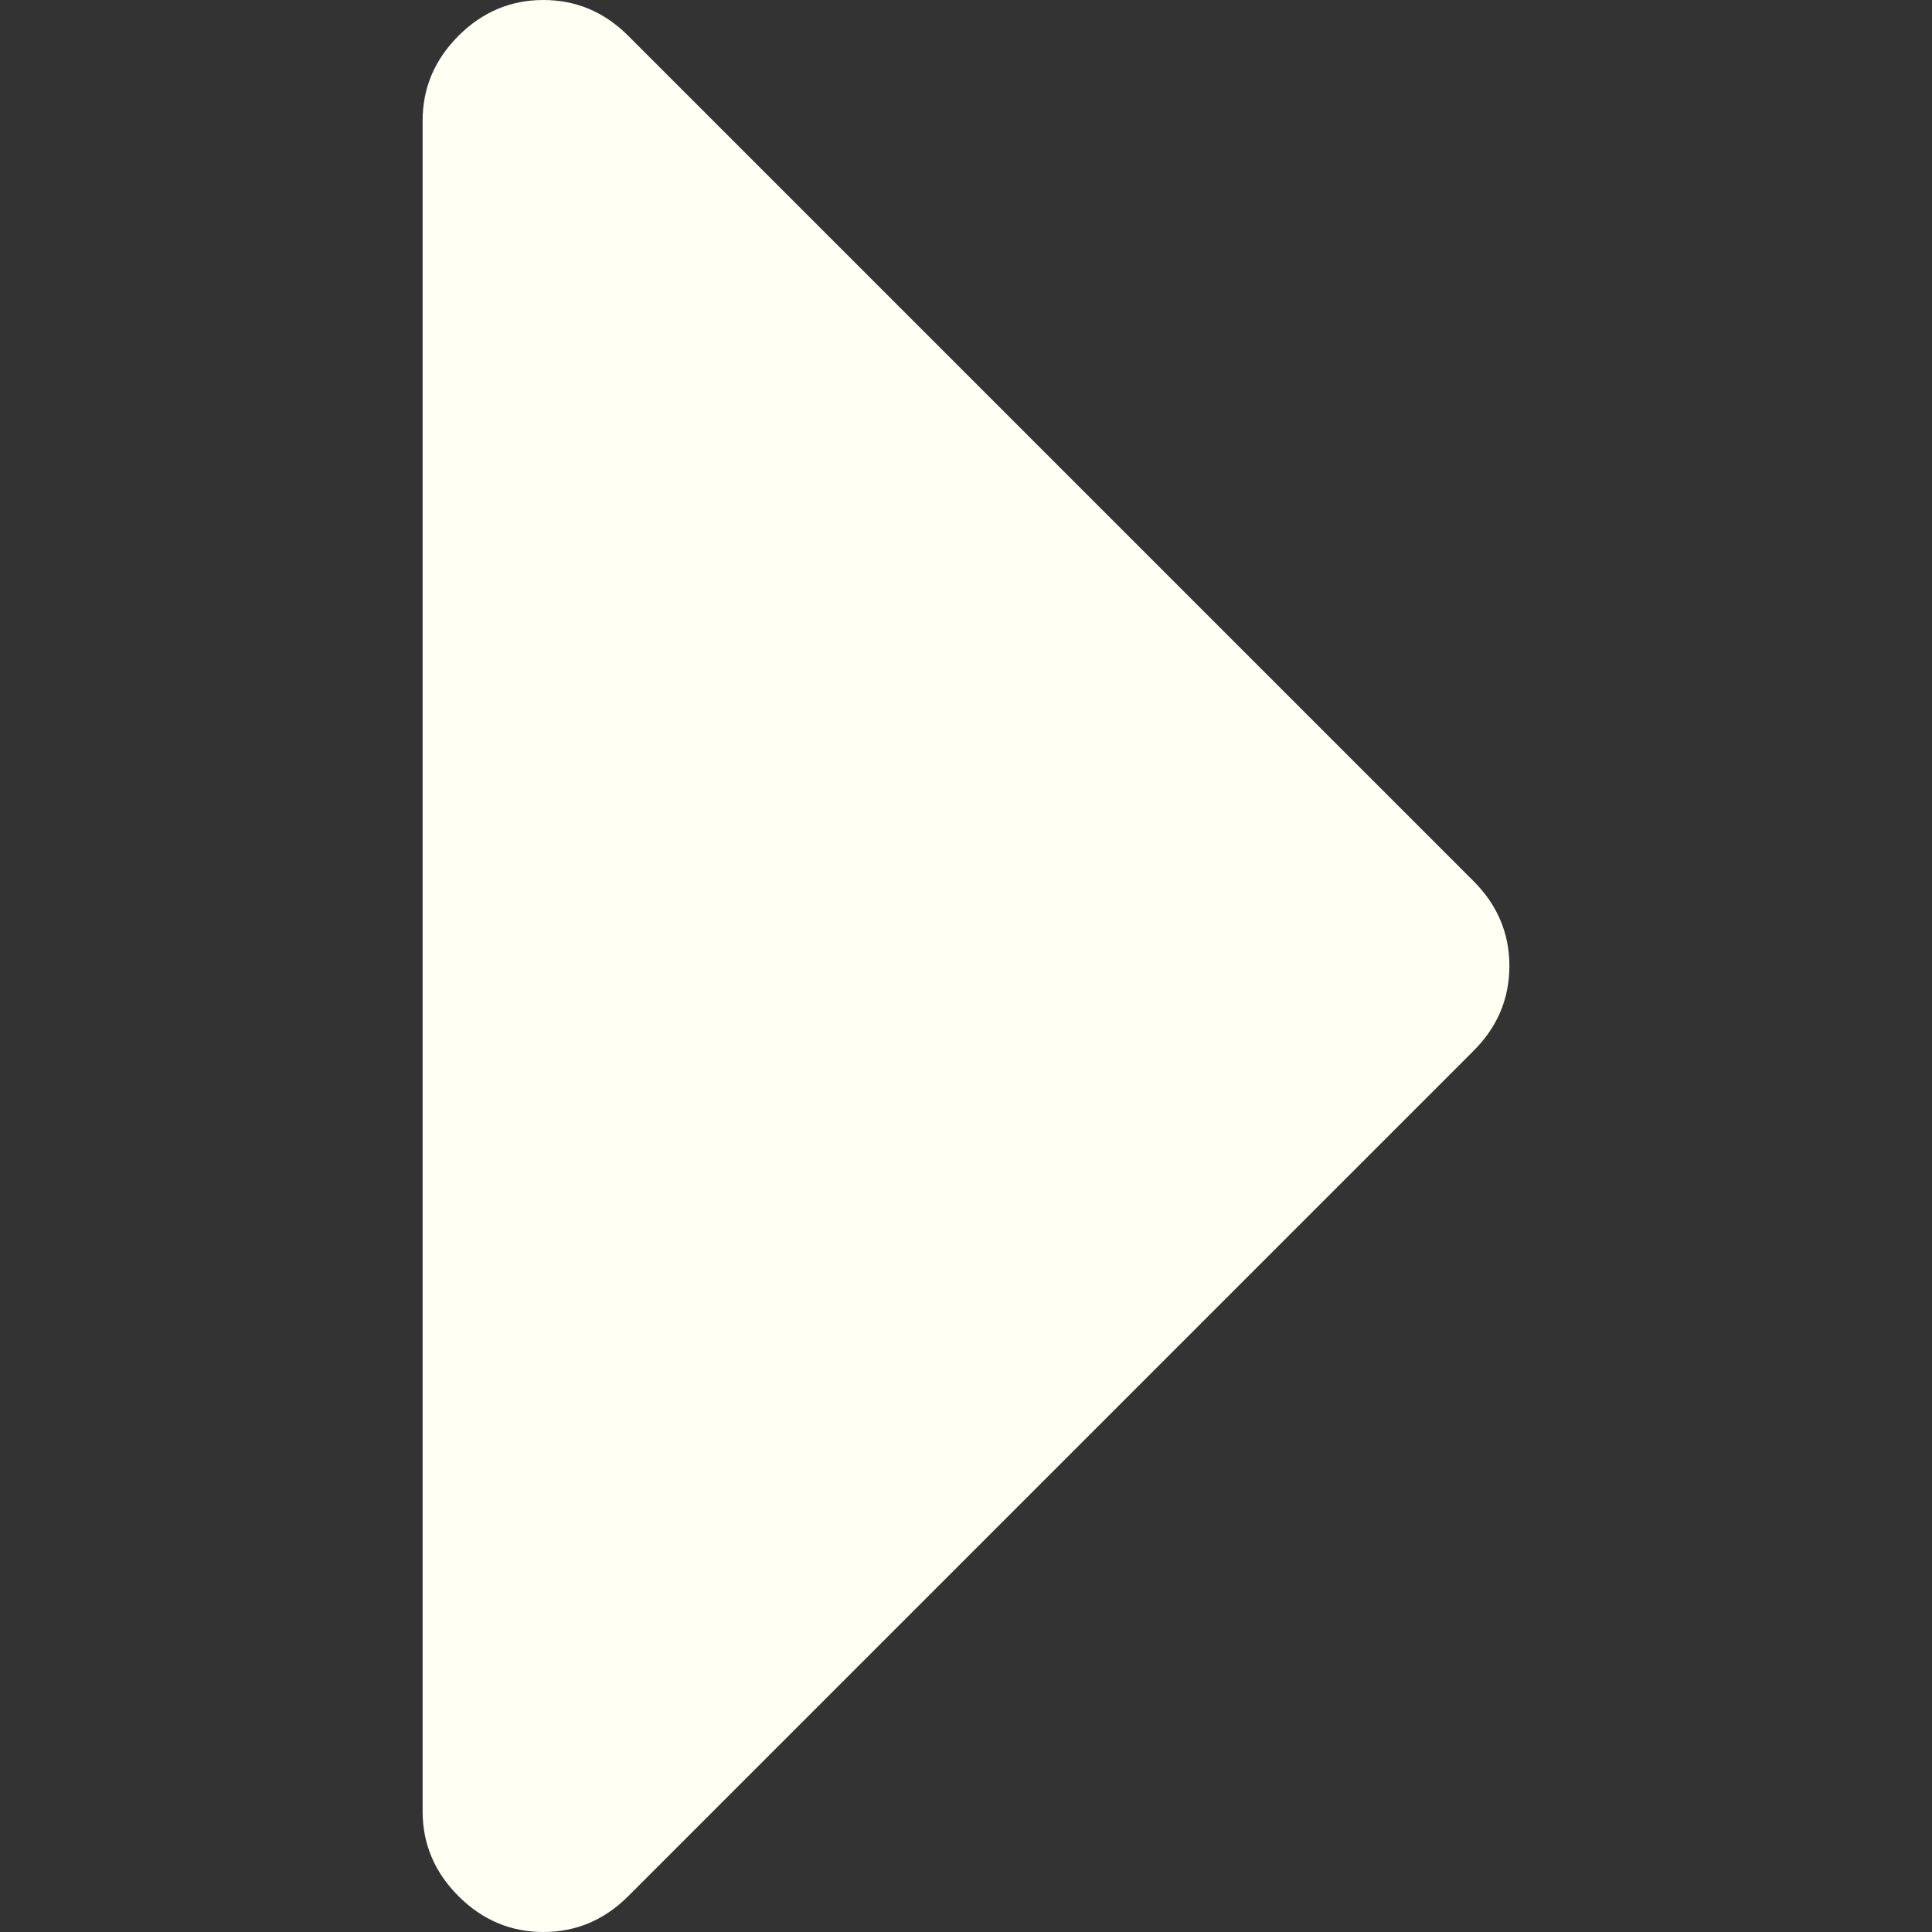 <svg version="1.1" xmlns="http://www.w3.org/2000/svg" viewBox="0 0 292.359 292.359">
  <rect x="0" y="0" width="292.359" height="292.359" fill="#333333" stroke="none"/>
  <g>
    <path fill="#FFFFF3" d="M222.979,133.331L95.073,5.424C91.456,1.807,87.178,0,82.226,0c-4.952,0-9.233,1.807-12.85,5.424
      c-3.617,3.617-5.424,7.898-5.424,12.847v255.813c0,4.948,1.807,9.232,5.424,12.847c3.621,3.617,7.902,5.428,12.85,5.428
      c4.949,0,9.23-1.811,12.847-5.428l127.906-127.907c3.614-3.613,5.428-7.897,5.428-12.847 C228.407,141.229,226.594,136.948,222.979,133.331z"
    />
  </g>
</svg>
